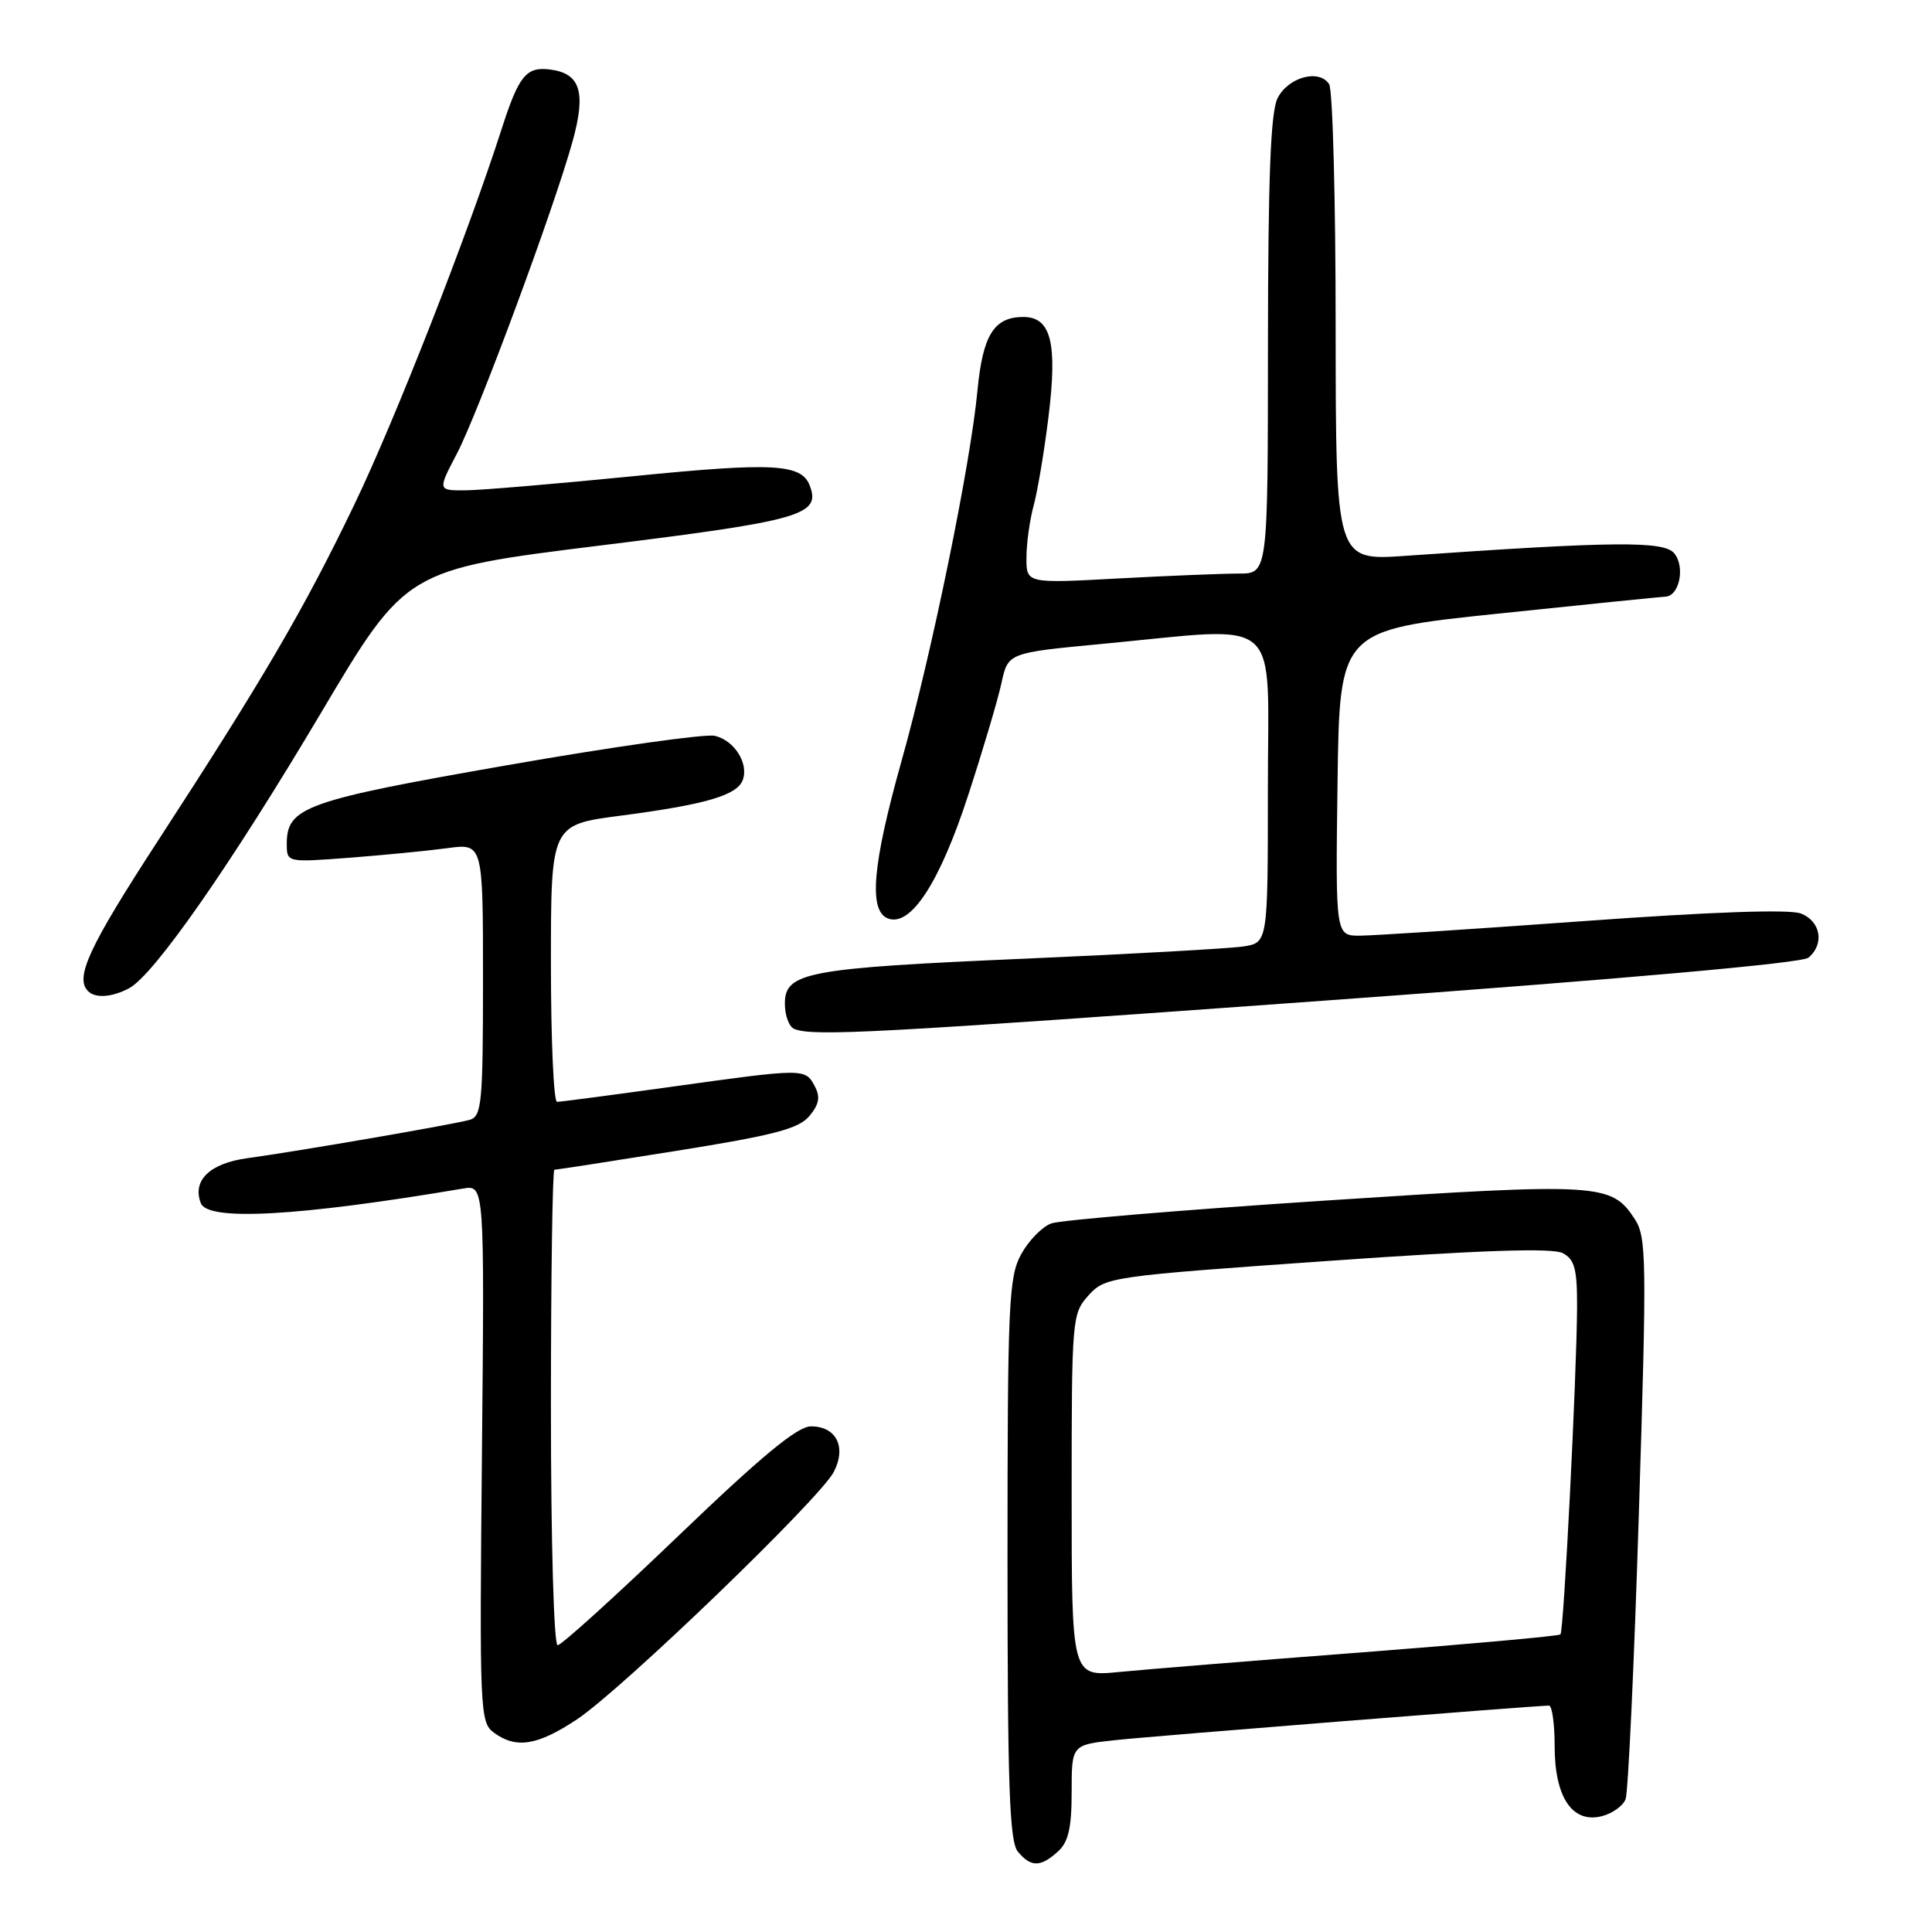 <?xml version="1.0" encoding="UTF-8" standalone="no"?>
<!DOCTYPE svg PUBLIC "-//W3C//DTD SVG 1.1//EN" "http://www.w3.org/Graphics/SVG/1.1/DTD/svg11.dtd" >
<svg xmlns="http://www.w3.org/2000/svg" xmlns:xlink="http://www.w3.org/1999/xlink" version="1.1" viewBox="0 0 256 256">
 <g >
 <path fill="currentColor"
d=" M 140.17 245.35 C 141.57 244.08 142.00 242.23 142.00 237.44 C 142.00 231.20 142.00 231.20 147.75 230.58 C 152.82 230.03 203.32 226.02 205.25 226.00 C 205.66 226.00 206.00 228.43 206.00 231.39 C 206.00 238.14 208.34 241.63 212.22 240.66 C 213.63 240.31 215.06 239.29 215.40 238.40 C 215.74 237.50 216.54 220.43 217.16 200.44 C 218.22 166.74 218.18 163.93 216.60 161.51 C 213.51 156.79 212.02 156.70 175.51 159.09 C 156.80 160.31 140.51 161.67 139.30 162.11 C 138.09 162.55 136.29 164.40 135.30 166.21 C 133.66 169.21 133.50 172.78 133.50 206.60 C 133.50 236.57 133.76 244.01 134.87 245.35 C 136.60 247.43 137.86 247.43 140.17 245.35 Z  M 76.43 227.84 C 82.35 223.92 108.64 198.59 110.48 195.04 C 112.19 191.73 110.82 189.00 107.45 189.00 C 105.67 189.00 100.94 192.90 89.90 203.50 C 81.59 211.47 74.39 218.00 73.89 218.00 C 73.39 218.00 73.00 204.35 73.00 186.50 C 73.00 169.18 73.21 155.00 73.46 155.00 C 73.71 155.00 81.02 153.87 89.71 152.48 C 102.55 150.43 105.82 149.57 107.24 147.89 C 108.55 146.32 108.72 145.35 107.95 143.91 C 106.69 141.55 106.60 141.55 89.00 144.00 C 81.09 145.10 74.26 146.00 73.81 146.00 C 73.36 146.00 73.00 137.74 73.00 127.64 C 73.00 109.28 73.00 109.28 82.25 108.08 C 93.45 106.61 97.63 105.40 98.41 103.38 C 99.25 101.19 97.32 98.11 94.72 97.50 C 93.50 97.21 81.10 98.96 67.17 101.40 C 40.46 106.07 38.00 106.95 38.00 111.80 C 38.00 114.28 38.00 114.28 46.25 113.66 C 50.79 113.31 56.64 112.74 59.25 112.39 C 64.00 111.74 64.00 111.74 64.00 129.80 C 64.00 146.14 63.83 147.91 62.25 148.38 C 60.23 148.97 39.78 152.50 32.75 153.47 C 27.79 154.15 25.45 156.42 26.61 159.43 C 27.54 161.84 39.56 161.17 61.35 157.49 C 64.20 157.01 64.20 157.01 63.86 192.59 C 63.53 226.82 63.59 228.23 65.45 229.59 C 68.40 231.75 71.20 231.30 76.43 227.84 Z  M 176.45 132.52 C 215.00 129.73 238.76 127.62 239.62 126.90 C 241.79 125.10 241.26 122.05 238.61 121.04 C 237.09 120.46 226.66 120.83 209.86 122.05 C 195.36 123.10 182.03 123.97 180.23 123.98 C 176.96 124.00 176.96 124.00 177.23 103.75 C 177.50 83.50 177.50 83.50 198.50 81.31 C 210.05 80.10 220.03 79.09 220.68 79.06 C 222.54 78.97 223.32 75.09 221.84 73.31 C 220.47 71.66 213.85 71.72 186.25 73.65 C 177.00 74.30 177.00 74.30 176.98 43.40 C 176.98 26.40 176.59 11.90 176.12 11.16 C 174.82 9.10 170.70 10.21 169.29 13.00 C 168.36 14.84 168.03 23.43 168.01 45.75 C 168.00 76.00 168.00 76.00 164.16 76.00 C 162.04 76.00 154.84 76.29 148.16 76.65 C 136.00 77.31 136.00 77.31 136.01 73.90 C 136.01 72.03 136.44 68.92 136.96 67.00 C 137.49 65.08 138.37 59.78 138.93 55.24 C 140.14 45.44 139.27 42.00 135.60 42.00 C 131.71 42.00 130.22 44.40 129.52 51.74 C 128.60 61.54 123.47 86.56 119.46 100.83 C 115.59 114.61 115.07 120.70 117.66 121.70 C 120.67 122.86 124.52 116.95 128.29 105.37 C 130.24 99.39 132.23 92.70 132.70 90.50 C 133.57 86.50 133.57 86.50 146.04 85.32 C 170.30 83.04 168.00 81.03 168.00 104.45 C 168.00 124.91 168.00 124.91 164.75 125.41 C 162.96 125.68 150.03 126.41 136.00 127.02 C 106.88 128.28 104.00 128.82 104.00 132.99 C 104.00 134.56 104.56 136.06 105.25 136.34 C 107.76 137.35 115.77 136.92 176.45 132.52 Z  M 17.12 130.94 C 20.43 129.16 30.61 114.55 42.51 94.50 C 53.80 75.47 53.80 75.47 79.64 72.27 C 106.24 68.98 108.80 68.24 107.29 64.33 C 106.19 61.45 102.42 61.25 84.00 63.09 C 73.83 64.10 63.81 64.95 61.74 64.97 C 57.98 65.00 57.98 65.00 60.54 60.11 C 63.39 54.65 73.40 27.64 75.87 18.73 C 77.69 12.16 76.90 9.69 72.81 9.20 C 69.73 8.83 68.73 10.06 66.50 17.00 C 61.97 31.10 52.34 55.66 46.96 66.84 C 40.28 80.73 34.99 89.79 20.81 111.59 C 11.77 125.50 9.89 129.56 11.67 131.33 C 12.64 132.31 14.85 132.15 17.12 130.94 Z  M 142.00 198.14 C 142.00 174.62 142.05 174.06 144.25 171.63 C 146.45 169.21 147.11 169.11 175.83 167.09 C 196.39 165.64 205.74 165.33 207.08 166.05 C 208.66 166.89 208.99 168.16 208.97 173.29 C 208.91 182.56 207.21 216.12 206.77 216.57 C 206.56 216.78 194.71 217.85 180.44 218.95 C 166.17 220.04 151.69 221.21 148.25 221.55 C 142.00 222.16 142.00 222.16 142.00 198.14 Z "/>
</g>
</svg>